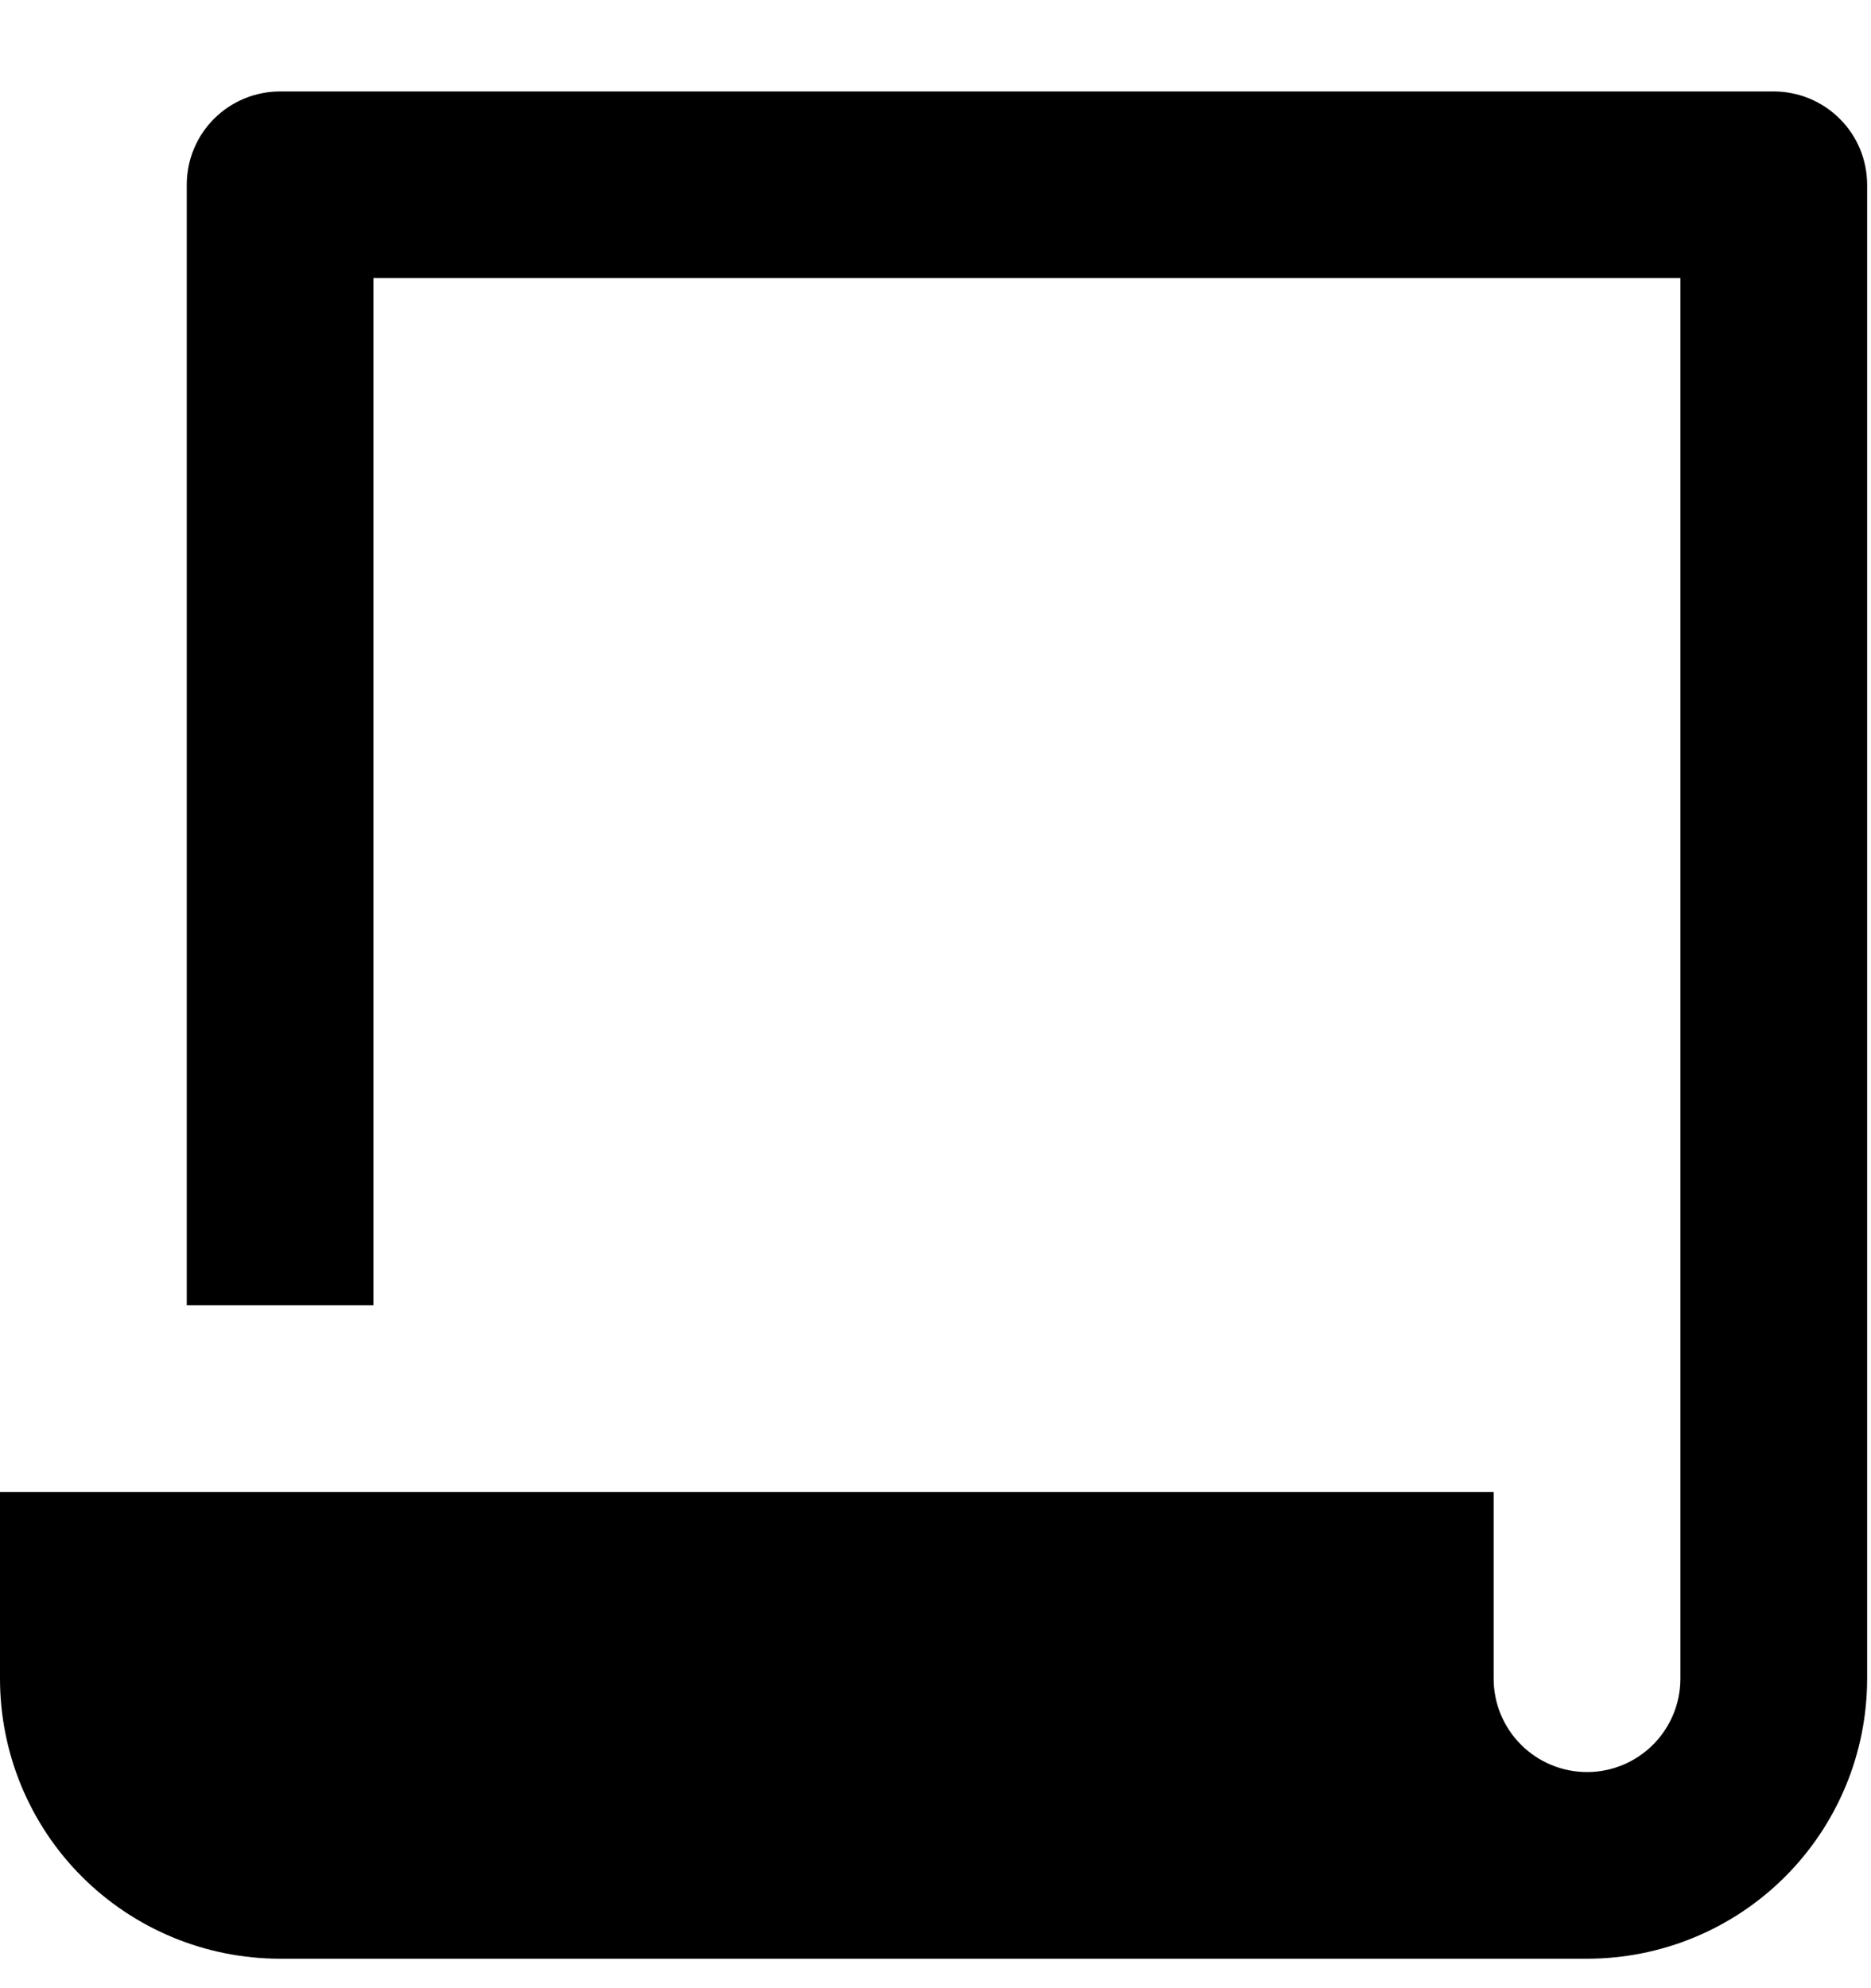<svg width="16" height="17" viewBox="0 0 16 17" fill="none" xmlns="http://www.w3.org/2000/svg">
<path d="M12.773 12.757V14.353C12.773 14.565 12.857 14.768 13.007 14.918C13.157 15.068 13.36 15.152 13.572 15.152C13.783 15.152 13.986 15.068 14.136 14.918C14.286 14.768 14.37 14.565 14.37 14.353V2.378H3.193V11.16H1.597V1.58C1.597 1.368 1.681 1.165 1.83 1.016C1.98 0.866 2.183 0.782 2.395 0.782H15.168C15.38 0.782 15.583 0.866 15.733 1.016C15.883 1.165 15.967 1.368 15.967 1.58V14.353C15.967 14.989 15.714 15.598 15.265 16.047C14.816 16.496 14.207 16.748 13.572 16.748H2.395C1.76 16.748 1.151 16.496 0.701 16.047C0.252 15.598 0 14.989 0 14.353V12.757H12.773Z" fill="black"/>
</svg>
